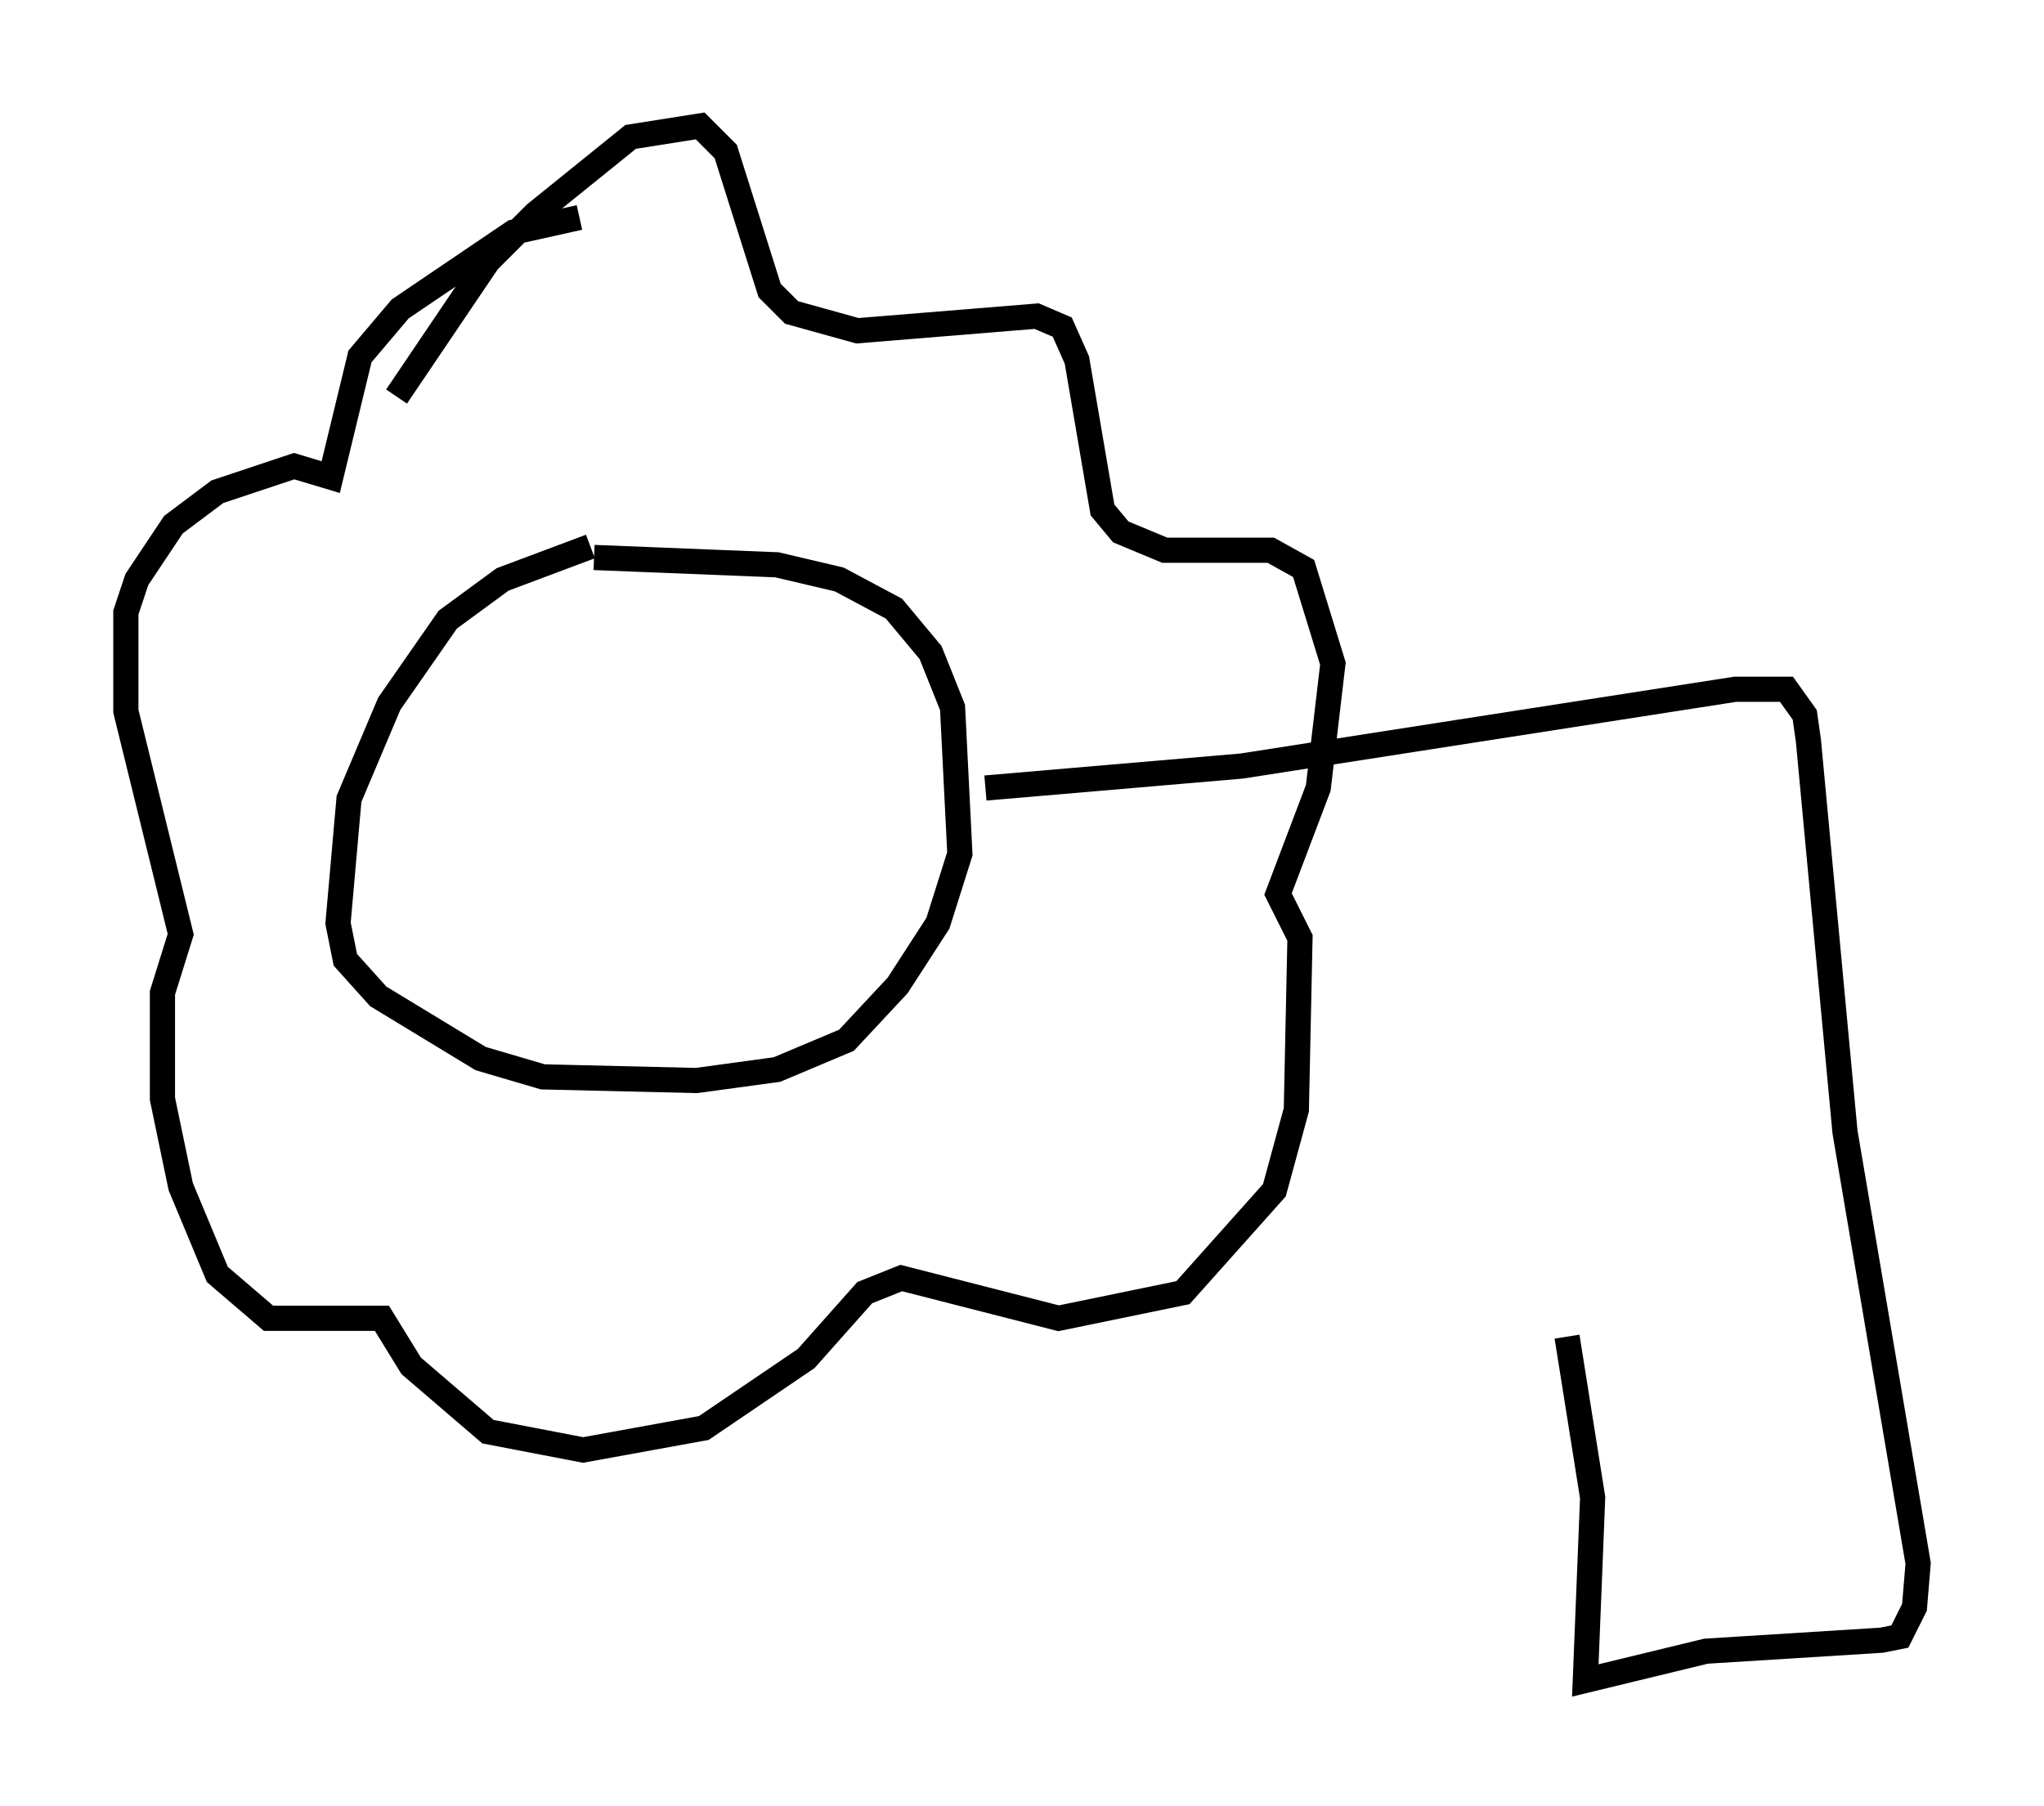<?xml version="1.0" encoding="utf-8" ?>
<svg baseProfile="full" height="71.732" version="1.1" width="81.173" xmlns="http://www.w3.org/2000/svg" xmlns:ev="http://www.w3.org/2001/xml-events" xmlns:xlink="http://www.w3.org/1999/xlink"><defs /><rect fill="white" height="71.732" width="81.173" x="0" y="0" /><path d="M25.335, 21.559 m-1.888, 0.145 l-3.486, 1.307 -2.179, 1.598 l-2.324, 3.341 -1.598, 3.777 l-0.436, 4.939 0.291, 1.453 l1.307, 1.453 4.067, 2.469 l2.469, 0.726 6.101, 0.145 l3.196, -0.436 2.76, -1.162 l2.034, -2.179 1.598, -2.469 l0.872, -2.76 -0.291, -5.81 l-0.872, -2.179 -1.453, -1.743 l-2.179, -1.162 -2.469, -0.581 l-7.263, -0.291 m-7.844, -6.391 l3.631, -5.374 1.888, -1.888 l3.777, -3.05 2.76, -0.436 l1.017, 1.017 1.743, 5.52 l0.872, 0.872 2.615, 0.726 l7.117, -0.581 1.017, 0.436 l0.581, 1.307 1.017, 5.955 l0.726, 0.872 1.743, 0.726 l4.212, 0.0 1.307, 0.726 l1.162, 3.777 -0.581, 4.939 l-1.598, 4.212 0.872, 1.743 l-0.145, 6.827 -0.872, 3.196 l-3.631, 4.067 -4.939, 1.017 l-6.246, -1.598 -1.453, 0.581 l-2.324, 2.615 -4.067, 2.76 l-4.793, 0.872 -3.777, -0.726 l-3.05, -2.615 -1.162, -1.888 l-4.503, 0.0 -2.034, -1.743 l-1.453, -3.486 -0.726, -3.486 l0.0, -4.212 0.726, -2.324 l-2.179, -8.86 0.0, -3.922 l0.436, -1.307 1.453, -2.179 l1.743, -1.307 3.05, -1.017 l1.453, 0.436 1.162, -4.793 l1.598, -1.888 4.503, -3.05 l2.615, -0.581 m16.123, 22.659 l10.168, -0.872 19.609, -3.05 l2.034, 0.0 0.726, 1.017 l0.145, 1.017 1.453, 15.542 l2.905, 17.14 -0.145, 1.743 l-0.581, 1.162 -0.726, 0.145 l-6.972, 0.436 -4.793, 1.162 l0.291, -7.263 -1.017, -6.391 " fill="none" stroke="black" stroke-width="1" /></svg>